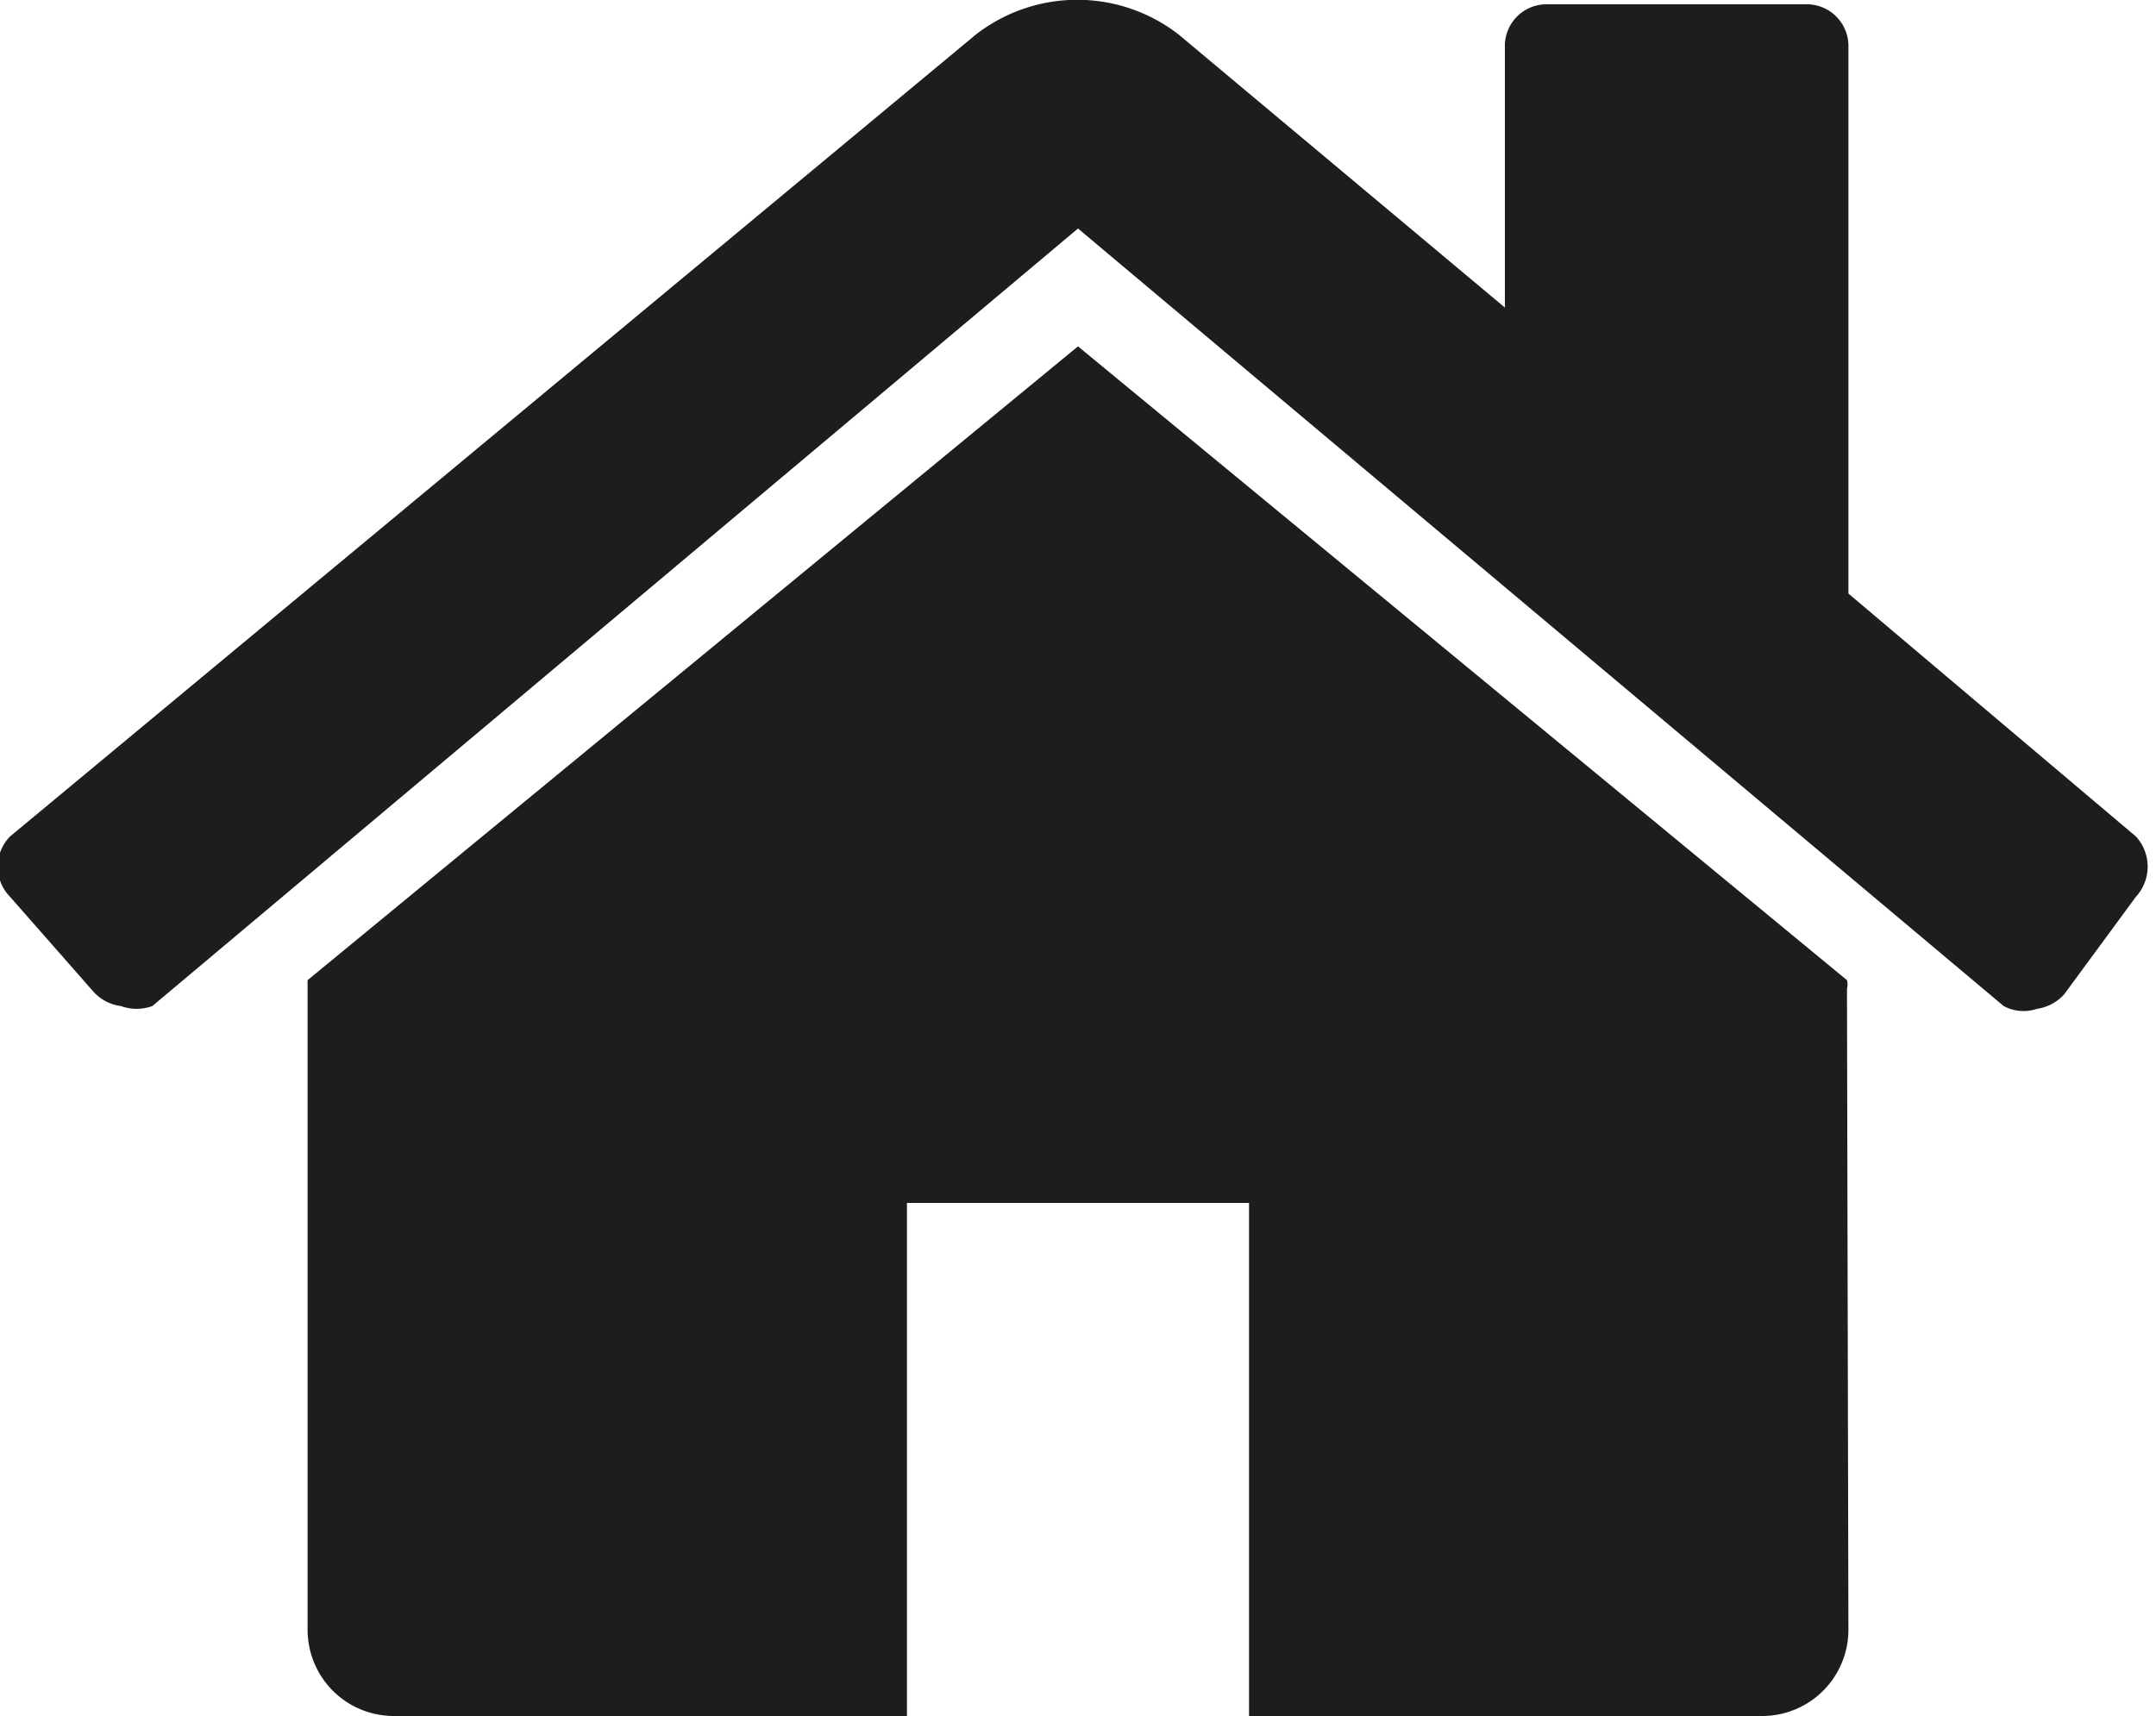 <svg xmlns="http://www.w3.org/2000/svg" viewBox="0 0 15 11.94"><defs><style>.cls-1{fill:#1d1d1b;}</style></defs><title>home</title><g id="Layer_2" data-name="Layer 2"><g id="home"><path class="cls-1" d="M14.36,6.92a.32.32,0,0,1-.19.1h0A.29.29,0,0,1,13.94,7L7.5,1.59,1.06,7A.32.32,0,0,1,.84,7a.31.31,0,0,1-.19-.1L.07,6.24a.3.3,0,0,1,0-.42L6.79.24a1.15,1.15,0,0,1,1.41,0l2.27,1.9V.33a.29.29,0,0,1,.3-.3h1.79a.29.29,0,0,1,.3.3v3.8l2,1.69a.31.31,0,0,1,0,.42Zm-1.5,4.42a.6.6,0,0,1-.6.6H8.69V8.37H6.31v3.57H2.74a.6.6,0,0,1-.6-.6V6.88s0,0,0-.06L7.5,2.41l5.35,4.41a.12.12,0,0,1,0,.06Z"/></g></g></svg>